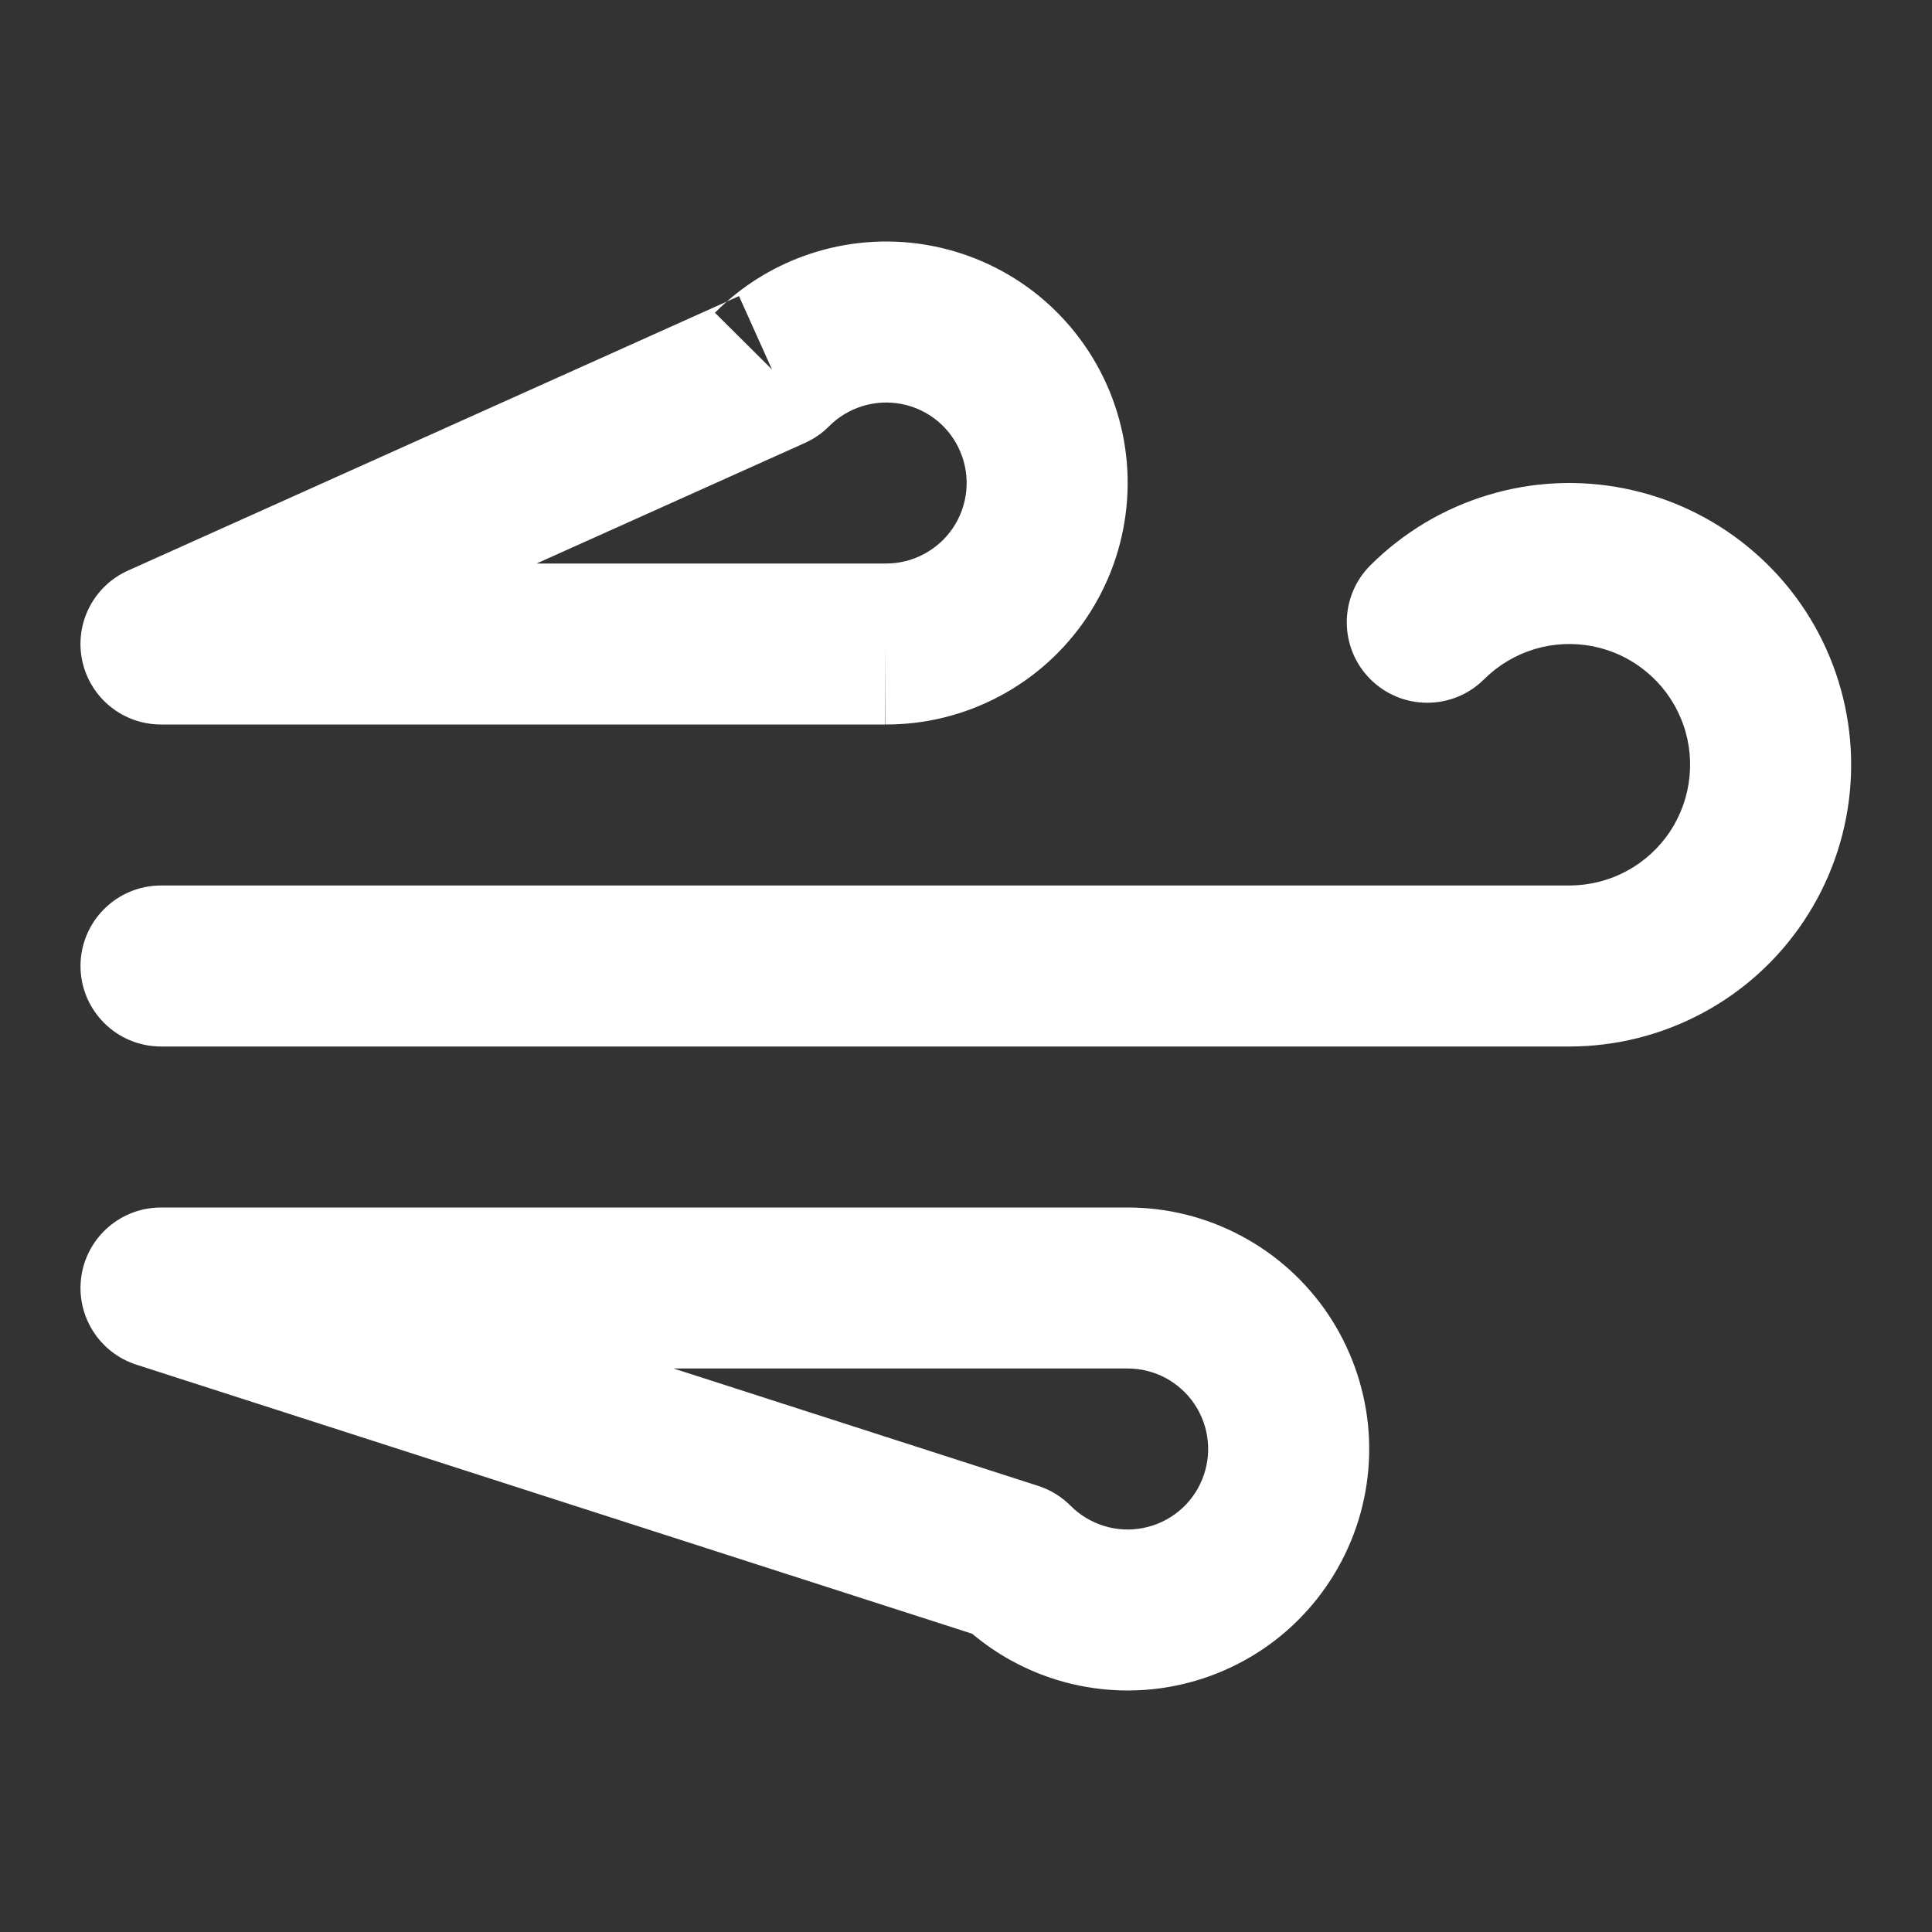 <svg width="24" height="24" viewBox="0 0 24 24" fill="none" xmlns="http://www.w3.org/2000/svg">
<rect x="0" y="0" width="24" height="24" fill="#333333" stroke="none"/>
<path fill-rule="evenodd" clip-rule="evenodd" d="M11.202 5.019C11.041 4.987 10.874 4.996 10.716 5.044C10.559 5.092 10.415 5.178 10.299 5.295C10.213 5.382 10.111 5.452 10 5.502L6.666 7H11.004C11.169 7.001 11.331 6.961 11.477 6.883C11.622 6.806 11.747 6.694 11.838 6.558C11.93 6.421 11.987 6.263 12.003 6.1C12.02 5.936 11.995 5.77 11.932 5.618C11.87 5.466 11.77 5.331 11.643 5.227C11.515 5.122 11.364 5.051 11.202 5.019ZM10.132 3.131C10.604 2.987 11.105 2.961 11.59 3.057C12.075 3.153 12.529 3.367 12.911 3.68C13.293 3.994 13.592 4.397 13.781 4.854C13.97 5.31 14.043 5.807 13.993 6.299C13.944 6.79 13.774 7.262 13.499 7.673C13.223 8.083 12.851 8.419 12.414 8.65C11.978 8.882 11.492 9.002 10.998 9C10.997 9 10.997 9 10.996 9L11 8V9H10.998H2C1.528 9 1.121 8.671 1.022 8.21C0.923 7.748 1.16 7.281 1.59 7.088L9.029 3.746C8.978 3.79 8.929 3.837 8.881 3.885L9.59 4.59L9.18 3.678L9.029 3.746C9.348 3.465 9.724 3.256 10.132 3.131ZM19.789 8.029C19.547 7.981 19.297 7.993 19.061 8.064C18.825 8.136 18.611 8.264 18.436 8.438C18.045 8.828 17.412 8.827 17.022 8.436C16.632 8.045 16.633 7.412 17.024 7.022C17.431 6.616 17.932 6.316 18.483 6.15C19.033 5.983 19.616 5.955 20.18 6.068C20.744 6.18 21.272 6.43 21.716 6.795C22.161 7.16 22.509 7.628 22.729 8.16C22.949 8.691 23.035 9.268 22.979 9.841C22.923 10.413 22.727 10.963 22.408 11.441C22.089 11.92 21.657 12.313 21.15 12.584C20.643 12.856 20.077 12.999 19.502 13L19.5 13H2C1.448 13 1 12.552 1 12C1 11.448 1.448 11 2 11H19.499C19.745 10.999 19.988 10.938 20.204 10.822C20.422 10.705 20.607 10.537 20.744 10.332C20.88 10.127 20.964 9.891 20.988 9.646C21.012 9.401 20.976 9.153 20.881 8.926C20.787 8.698 20.638 8.497 20.447 8.341C20.257 8.184 20.031 8.077 19.789 8.029ZM13.998 15C14.492 14.998 14.978 15.118 15.414 15.35C15.851 15.581 16.223 15.917 16.499 16.327C16.774 16.738 16.944 17.21 16.994 17.701C17.043 18.193 16.97 18.69 16.781 19.146C16.592 19.603 16.293 20.006 15.911 20.32C15.529 20.633 15.075 20.847 14.59 20.943C14.105 21.039 13.604 21.013 13.132 20.869C12.744 20.75 12.385 20.555 12.077 20.295L1.693 16.952C1.225 16.801 0.936 16.331 1.012 15.845C1.088 15.358 1.508 15 2 15H13.998ZM14.477 17.116C14.331 17.039 14.169 16.999 14.004 17L14 17H8.368L12.896 18.458C13.049 18.507 13.187 18.592 13.299 18.705C13.415 18.822 13.559 18.908 13.716 18.956C13.874 19.005 14.041 19.013 14.202 18.981C14.364 18.949 14.515 18.878 14.643 18.773C14.77 18.669 14.87 18.534 14.932 18.382C14.995 18.23 15.02 18.064 15.003 17.901C14.987 17.736 14.93 17.579 14.838 17.442C14.747 17.306 14.622 17.194 14.477 17.116Z" fill="white"/>
</svg>
